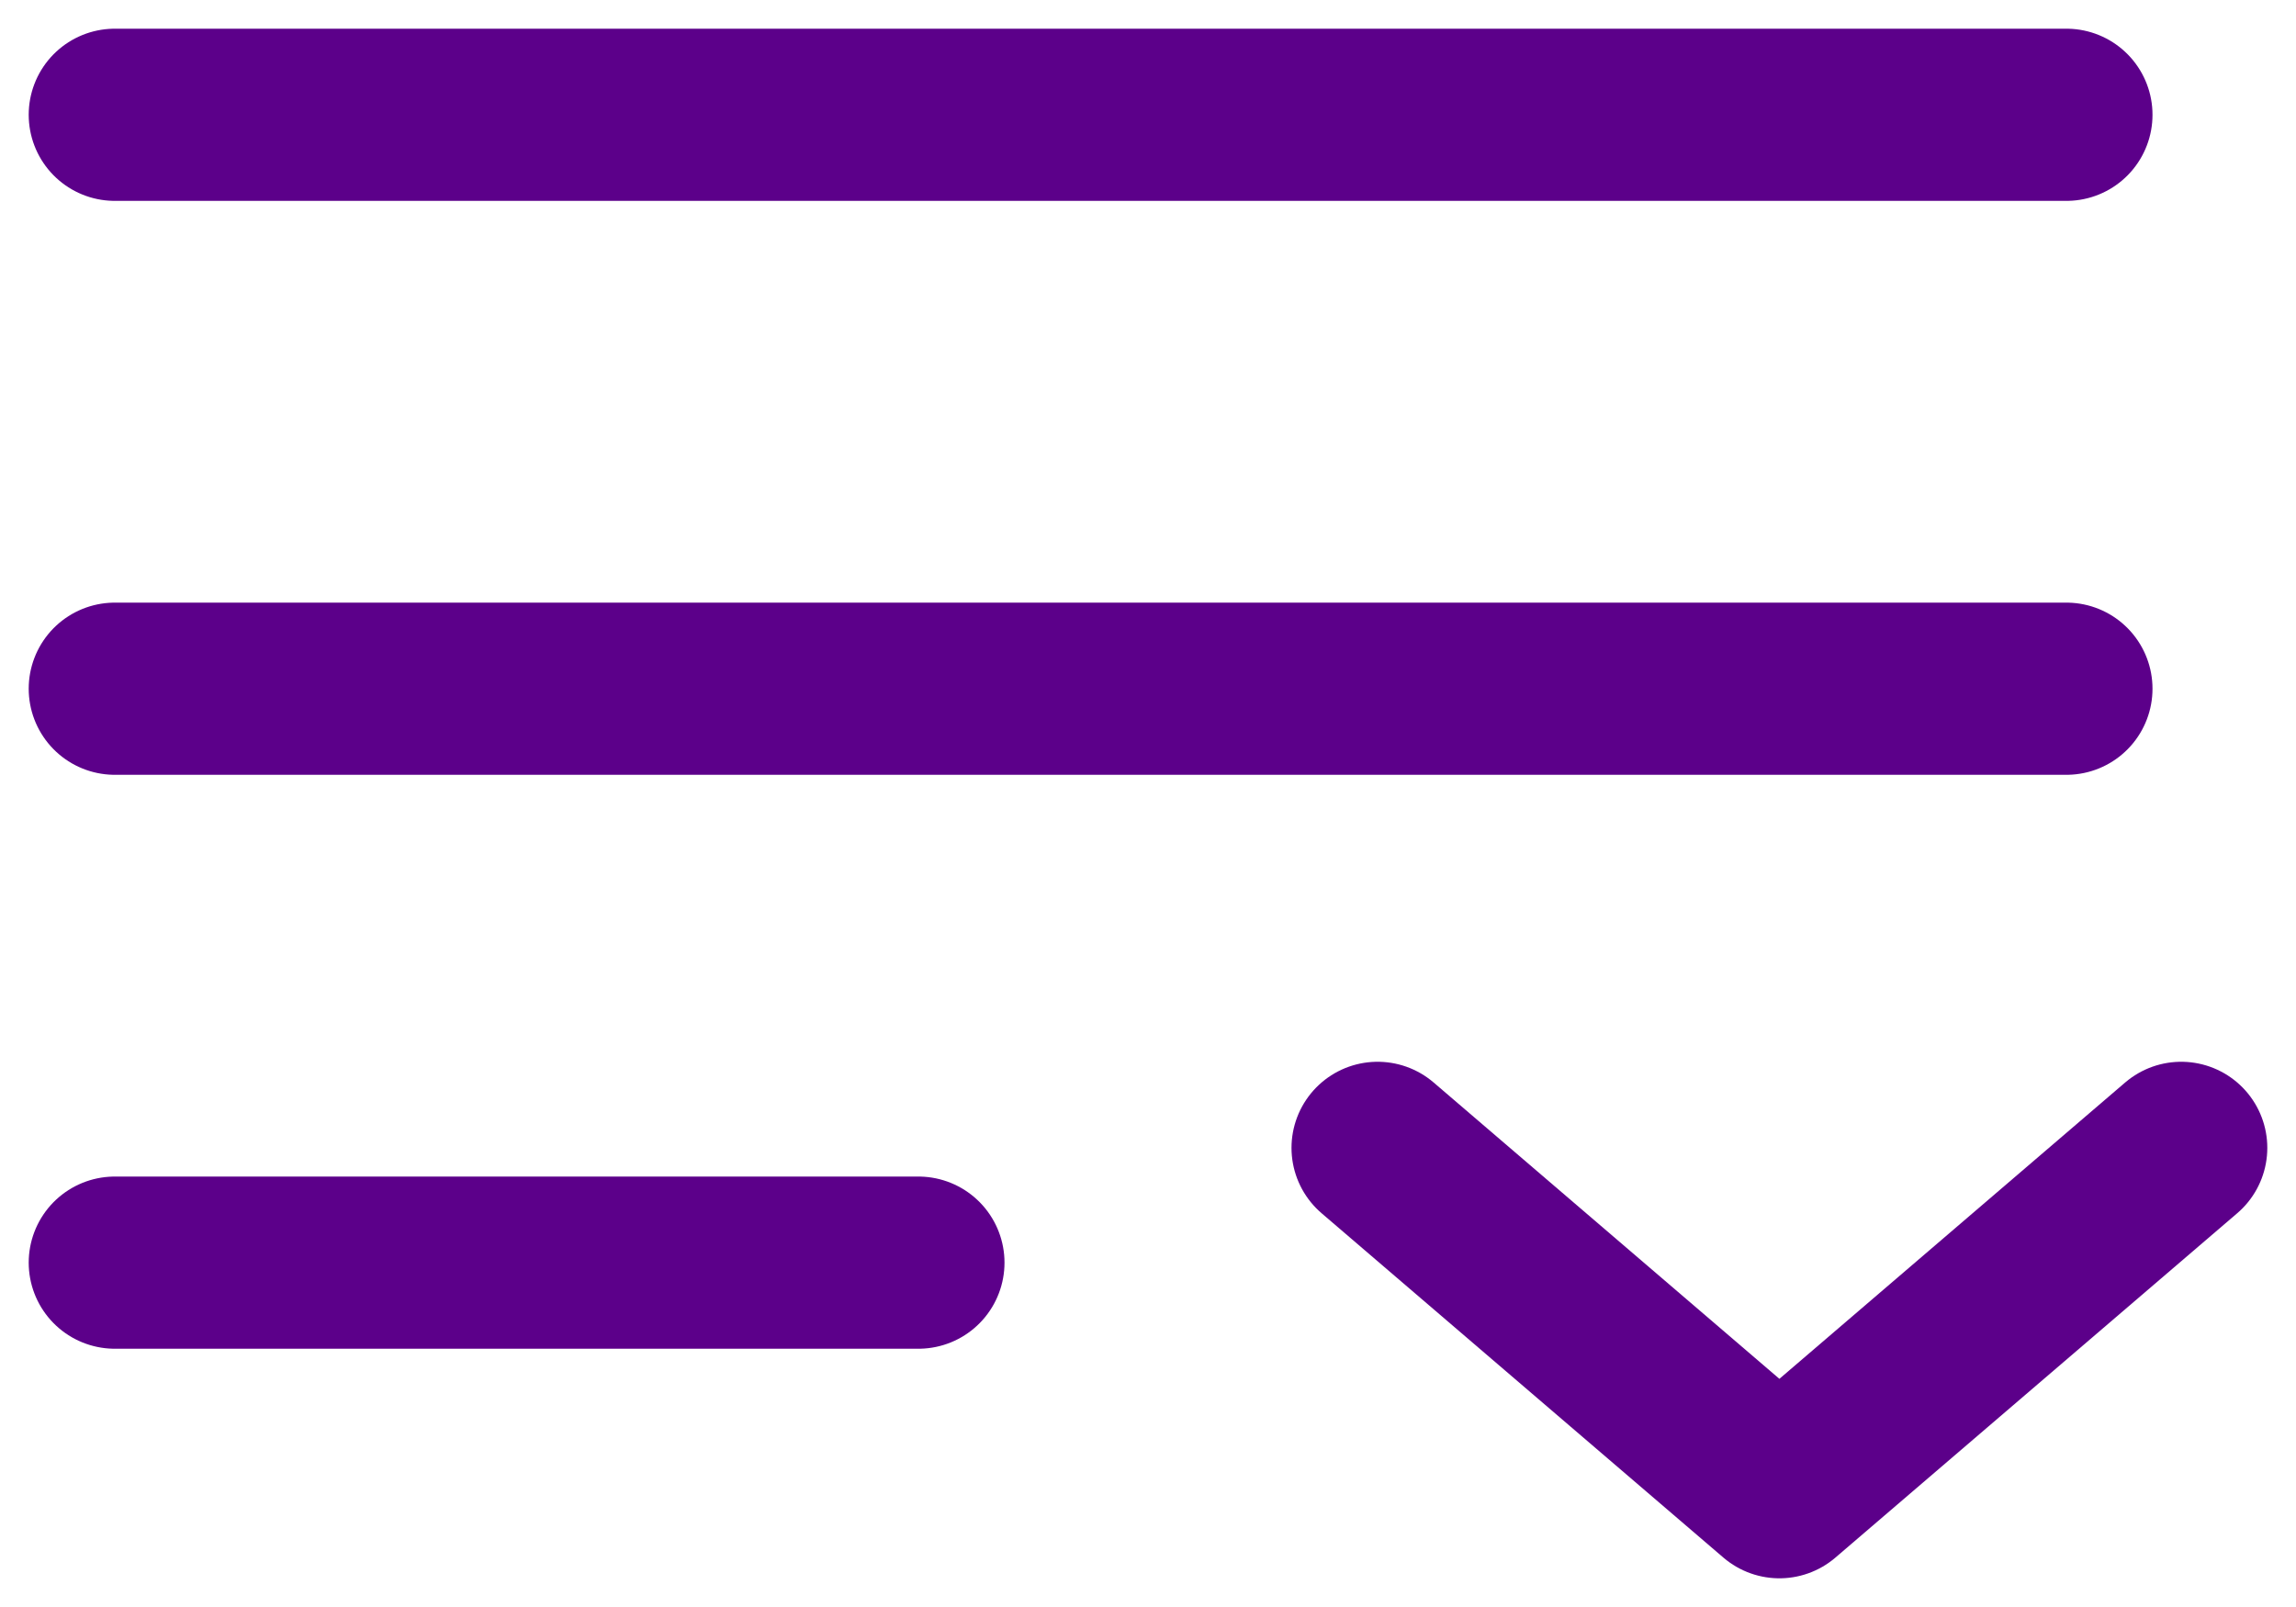 <svg width="20" height="14" viewBox="0 0 20 14" fill="none" xmlns="http://www.w3.org/2000/svg">
<path d="M18 1L1 1" stroke="#5C008A" stroke-width="1.5" stroke-linecap="round"/>
<path d="M18 6L1 6" stroke="#5C008A" stroke-width="1.5" stroke-linecap="round"/>
<path d="M8 11H1" stroke="#5C008A" stroke-width="1.5" stroke-linecap="round"/>
<path d="M12 10L15.5 13L19 10" stroke="#5C008A" stroke-width="1.5" stroke-linecap="round" stroke-linejoin="round"/>
</svg>
